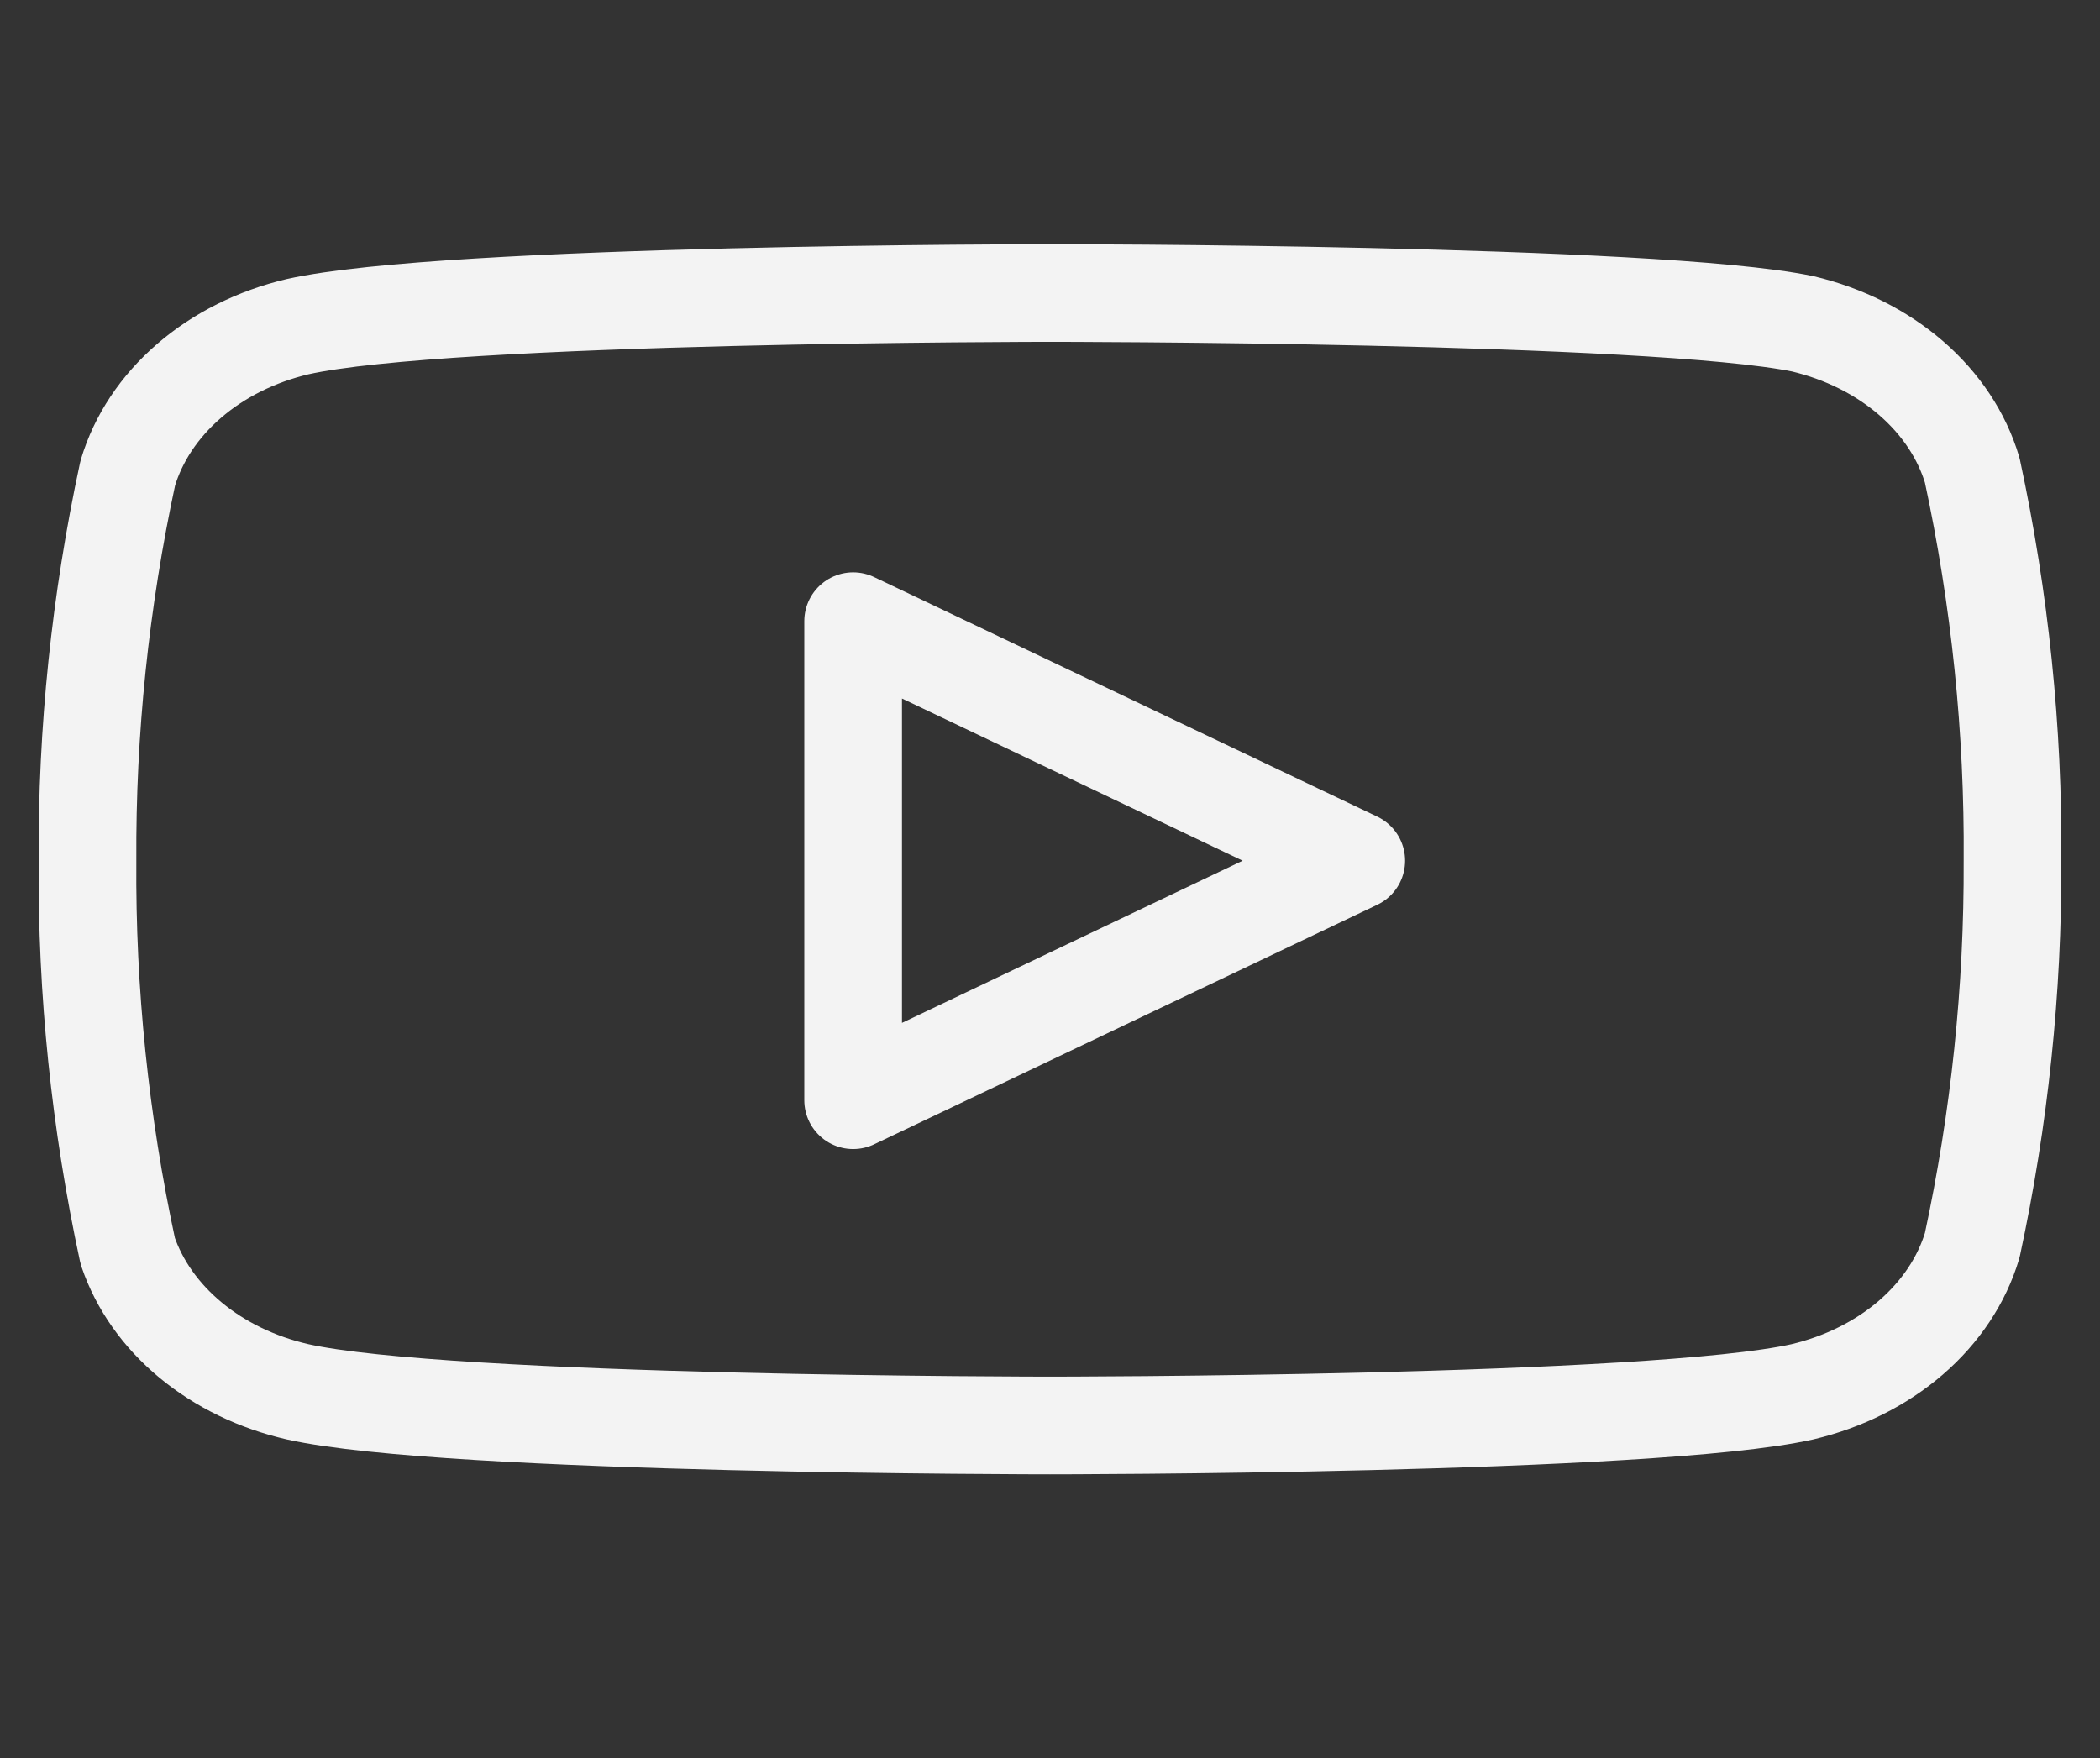 <svg width="86" height="72" viewBox="0 0 86 72" fill="none" xmlns="http://www.w3.org/2000/svg">
<rect x="0" y="0" width="86" height="72" fill="#333333" stroke="none"/>
<path d="M80.768 19.26C80.343 17.836 79.476 16.532 78.255 15.478C77.035 14.425 75.504 13.66 73.817 13.26C67.653 12 43 12 43 12C43 12 18.347 12 12.183 13.38C10.496 13.78 8.965 14.545 7.745 15.598C6.524 16.652 5.657 17.956 5.232 19.38C4.104 24.617 3.552 29.929 3.583 35.25C3.543 40.611 4.095 45.964 5.232 51.24C5.701 52.62 6.587 53.874 7.805 54.883C9.023 55.892 10.531 56.621 12.183 57C18.347 58.38 43 58.38 43 58.38C43 58.38 67.653 58.38 73.817 57C75.504 56.6 77.035 55.835 78.255 54.782C79.476 53.728 80.343 52.424 80.768 51C81.888 45.803 82.439 40.531 82.417 35.25C82.457 29.889 81.905 24.536 80.768 19.26Z" stroke="#F3F3F3" stroke-width="4" stroke-linecap="round" stroke-linejoin="round"/>
<path d="M34.938 45.06L55.542 35.25L34.938 25.44V45.06Z" stroke="#F3F3F3" stroke-width="4" stroke-linecap="round" stroke-linejoin="round"/>
</svg>
